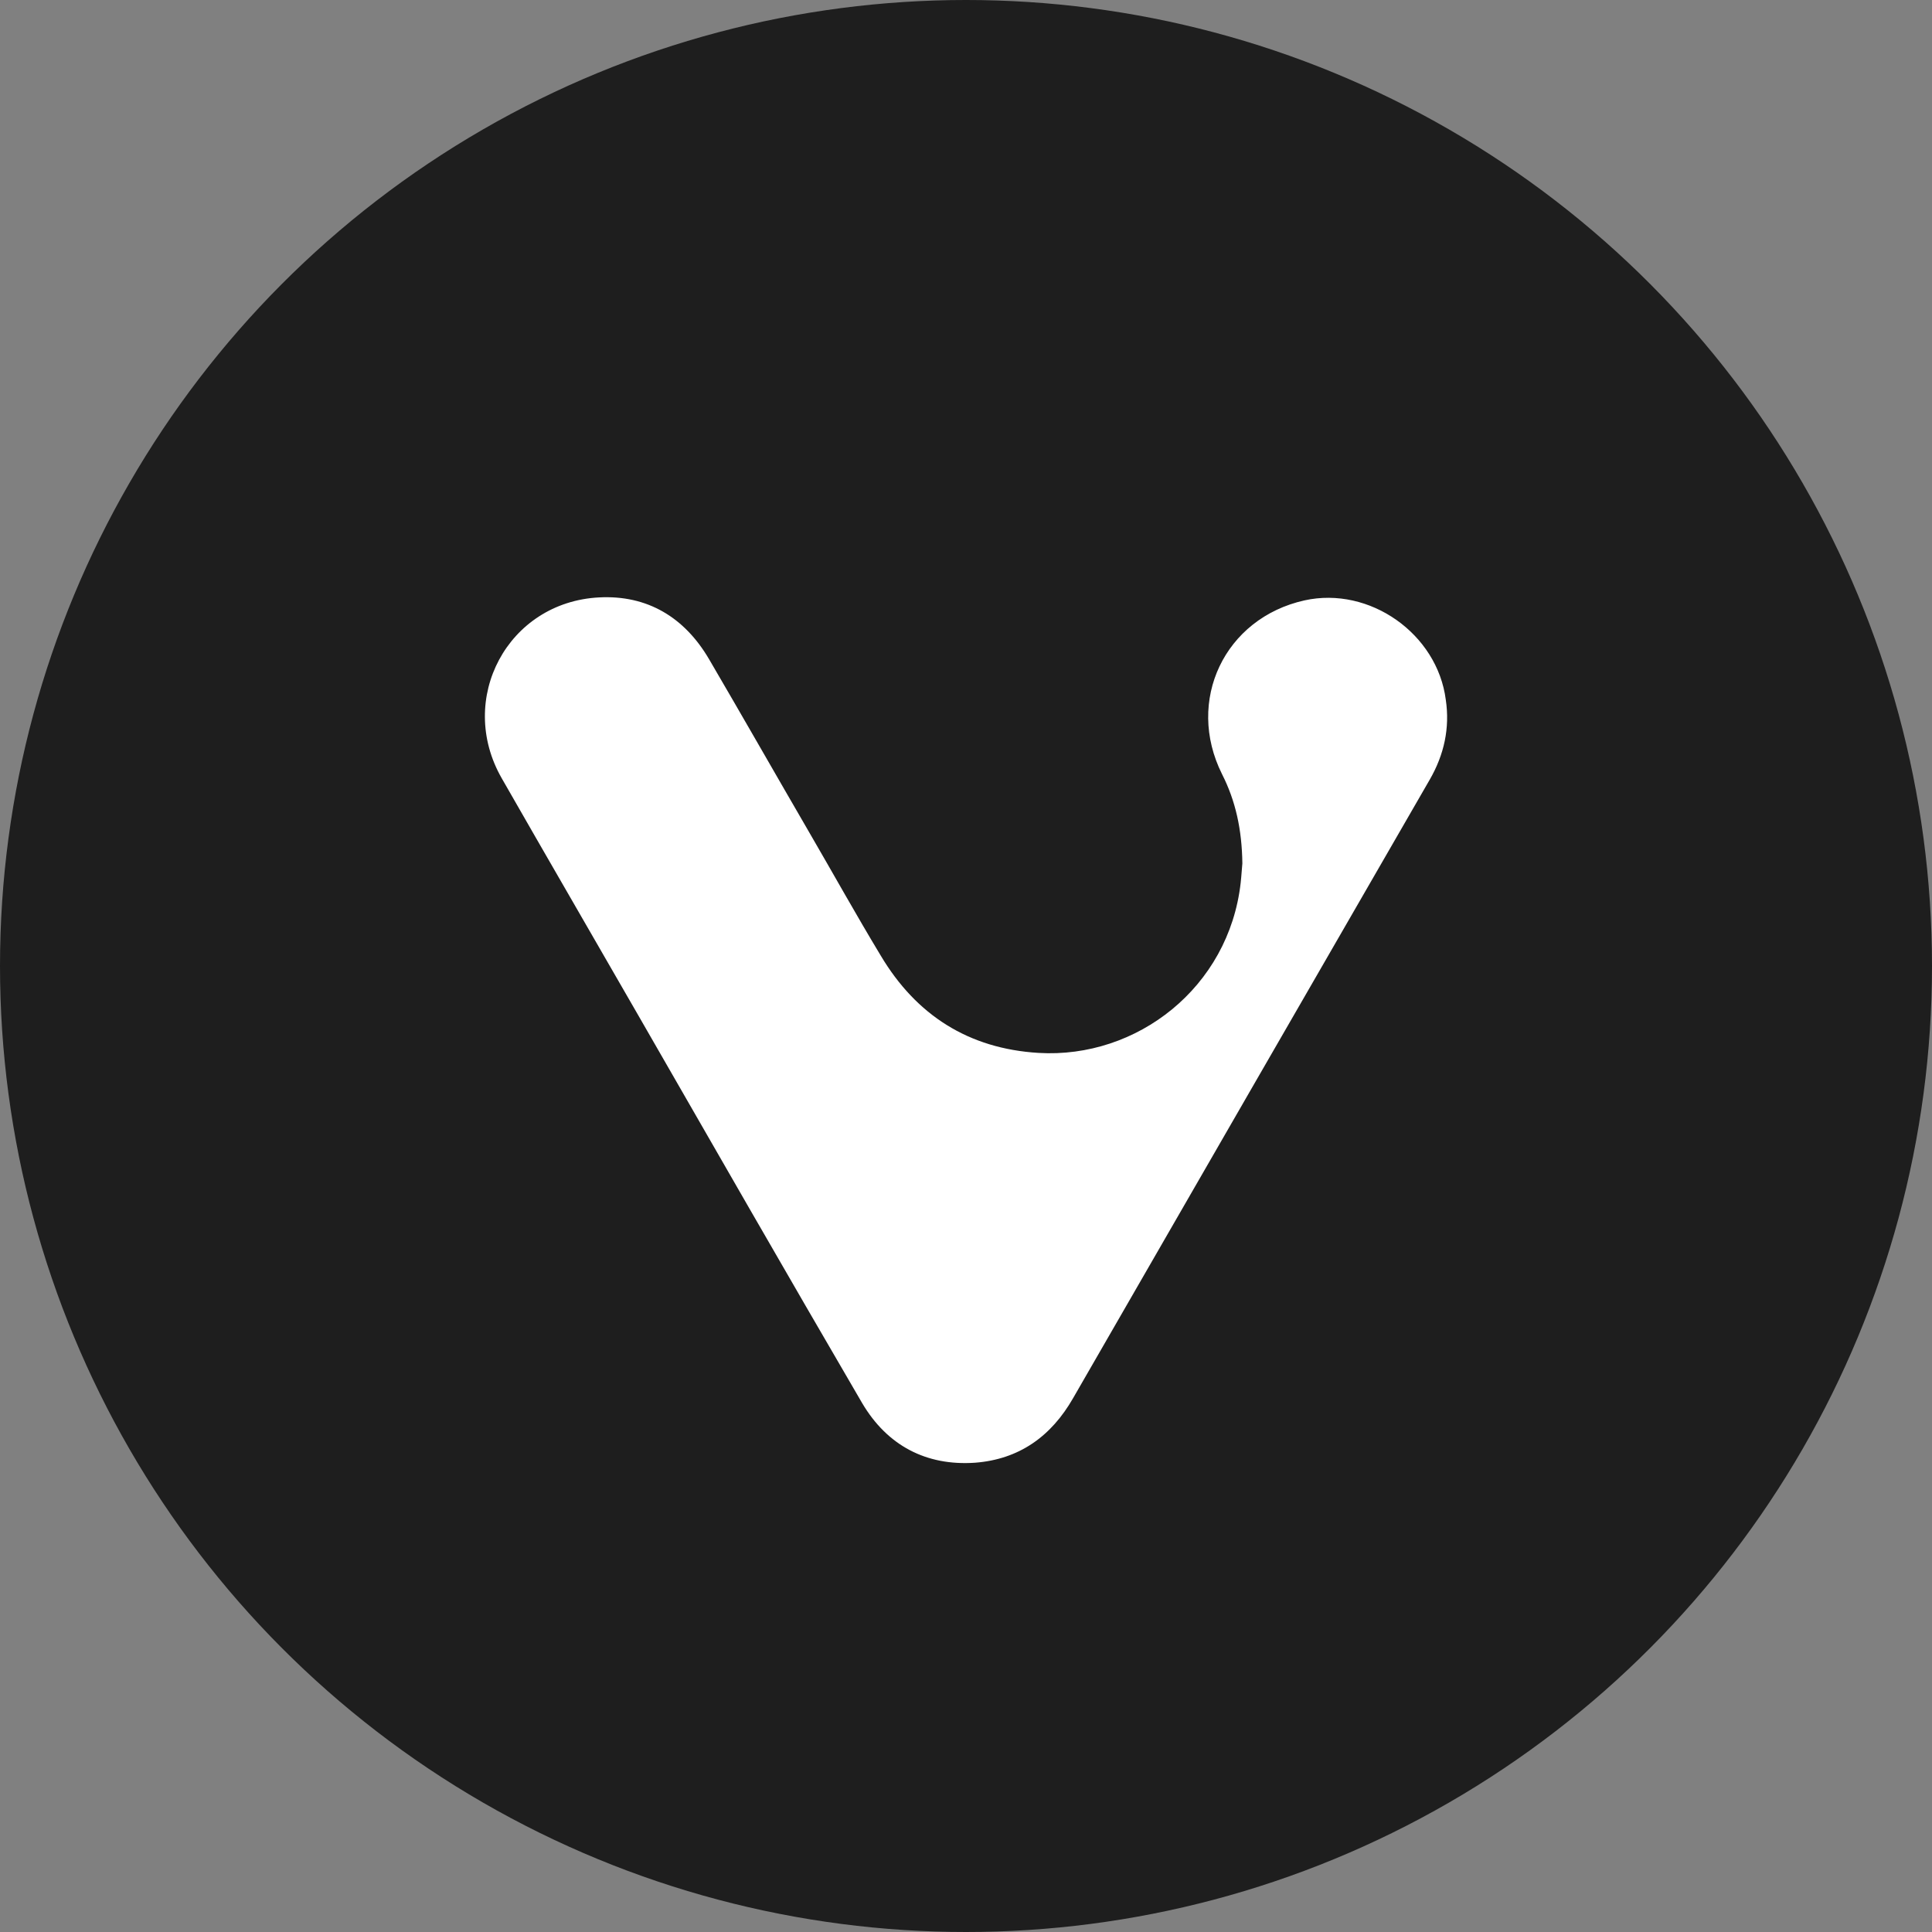 <svg xmlns="http://www.w3.org/2000/svg" width="512" height="512"><rect width="100%" height="100%" fill="#808080" stroke="none"/><circle fill="#1E1E1E" cx="256" cy="256" r="256"/><path fill="#FFF" d="M378.886 206.628c-31.494 54.583-62.988 109.165-94.483 163.86-5.828 10.198-14.346 16.251-26.002 17.147-13.001.896-23.312-4.596-29.925-15.804-19.95-34.184-39.676-68.592-59.402-102.889-11.992-20.846-24.097-41.692-36.089-62.653-12.105-21.069 1.569-46.736 25.778-47.969 12.777-.673 22.64 5.267 29.141 16.364 8.854 15.13 17.596 30.484 26.451 45.728 6.389 10.984 12.553 22.08 19.053 32.84 9.415 15.804 23.312 24.657 41.806 25.778 26.115 1.569 50.436-17.373 53.575-45.056.224-2.019.336-4.148.447-5.156-.111-8.966-1.793-16.588-5.379-23.65-9.752-19.5.672-41.356 21.855-46.063 17.26-3.811 35.193 8.854 37.435 26.338 1.12 7.511-.45 14.572-4.261 21.185z"/></svg>